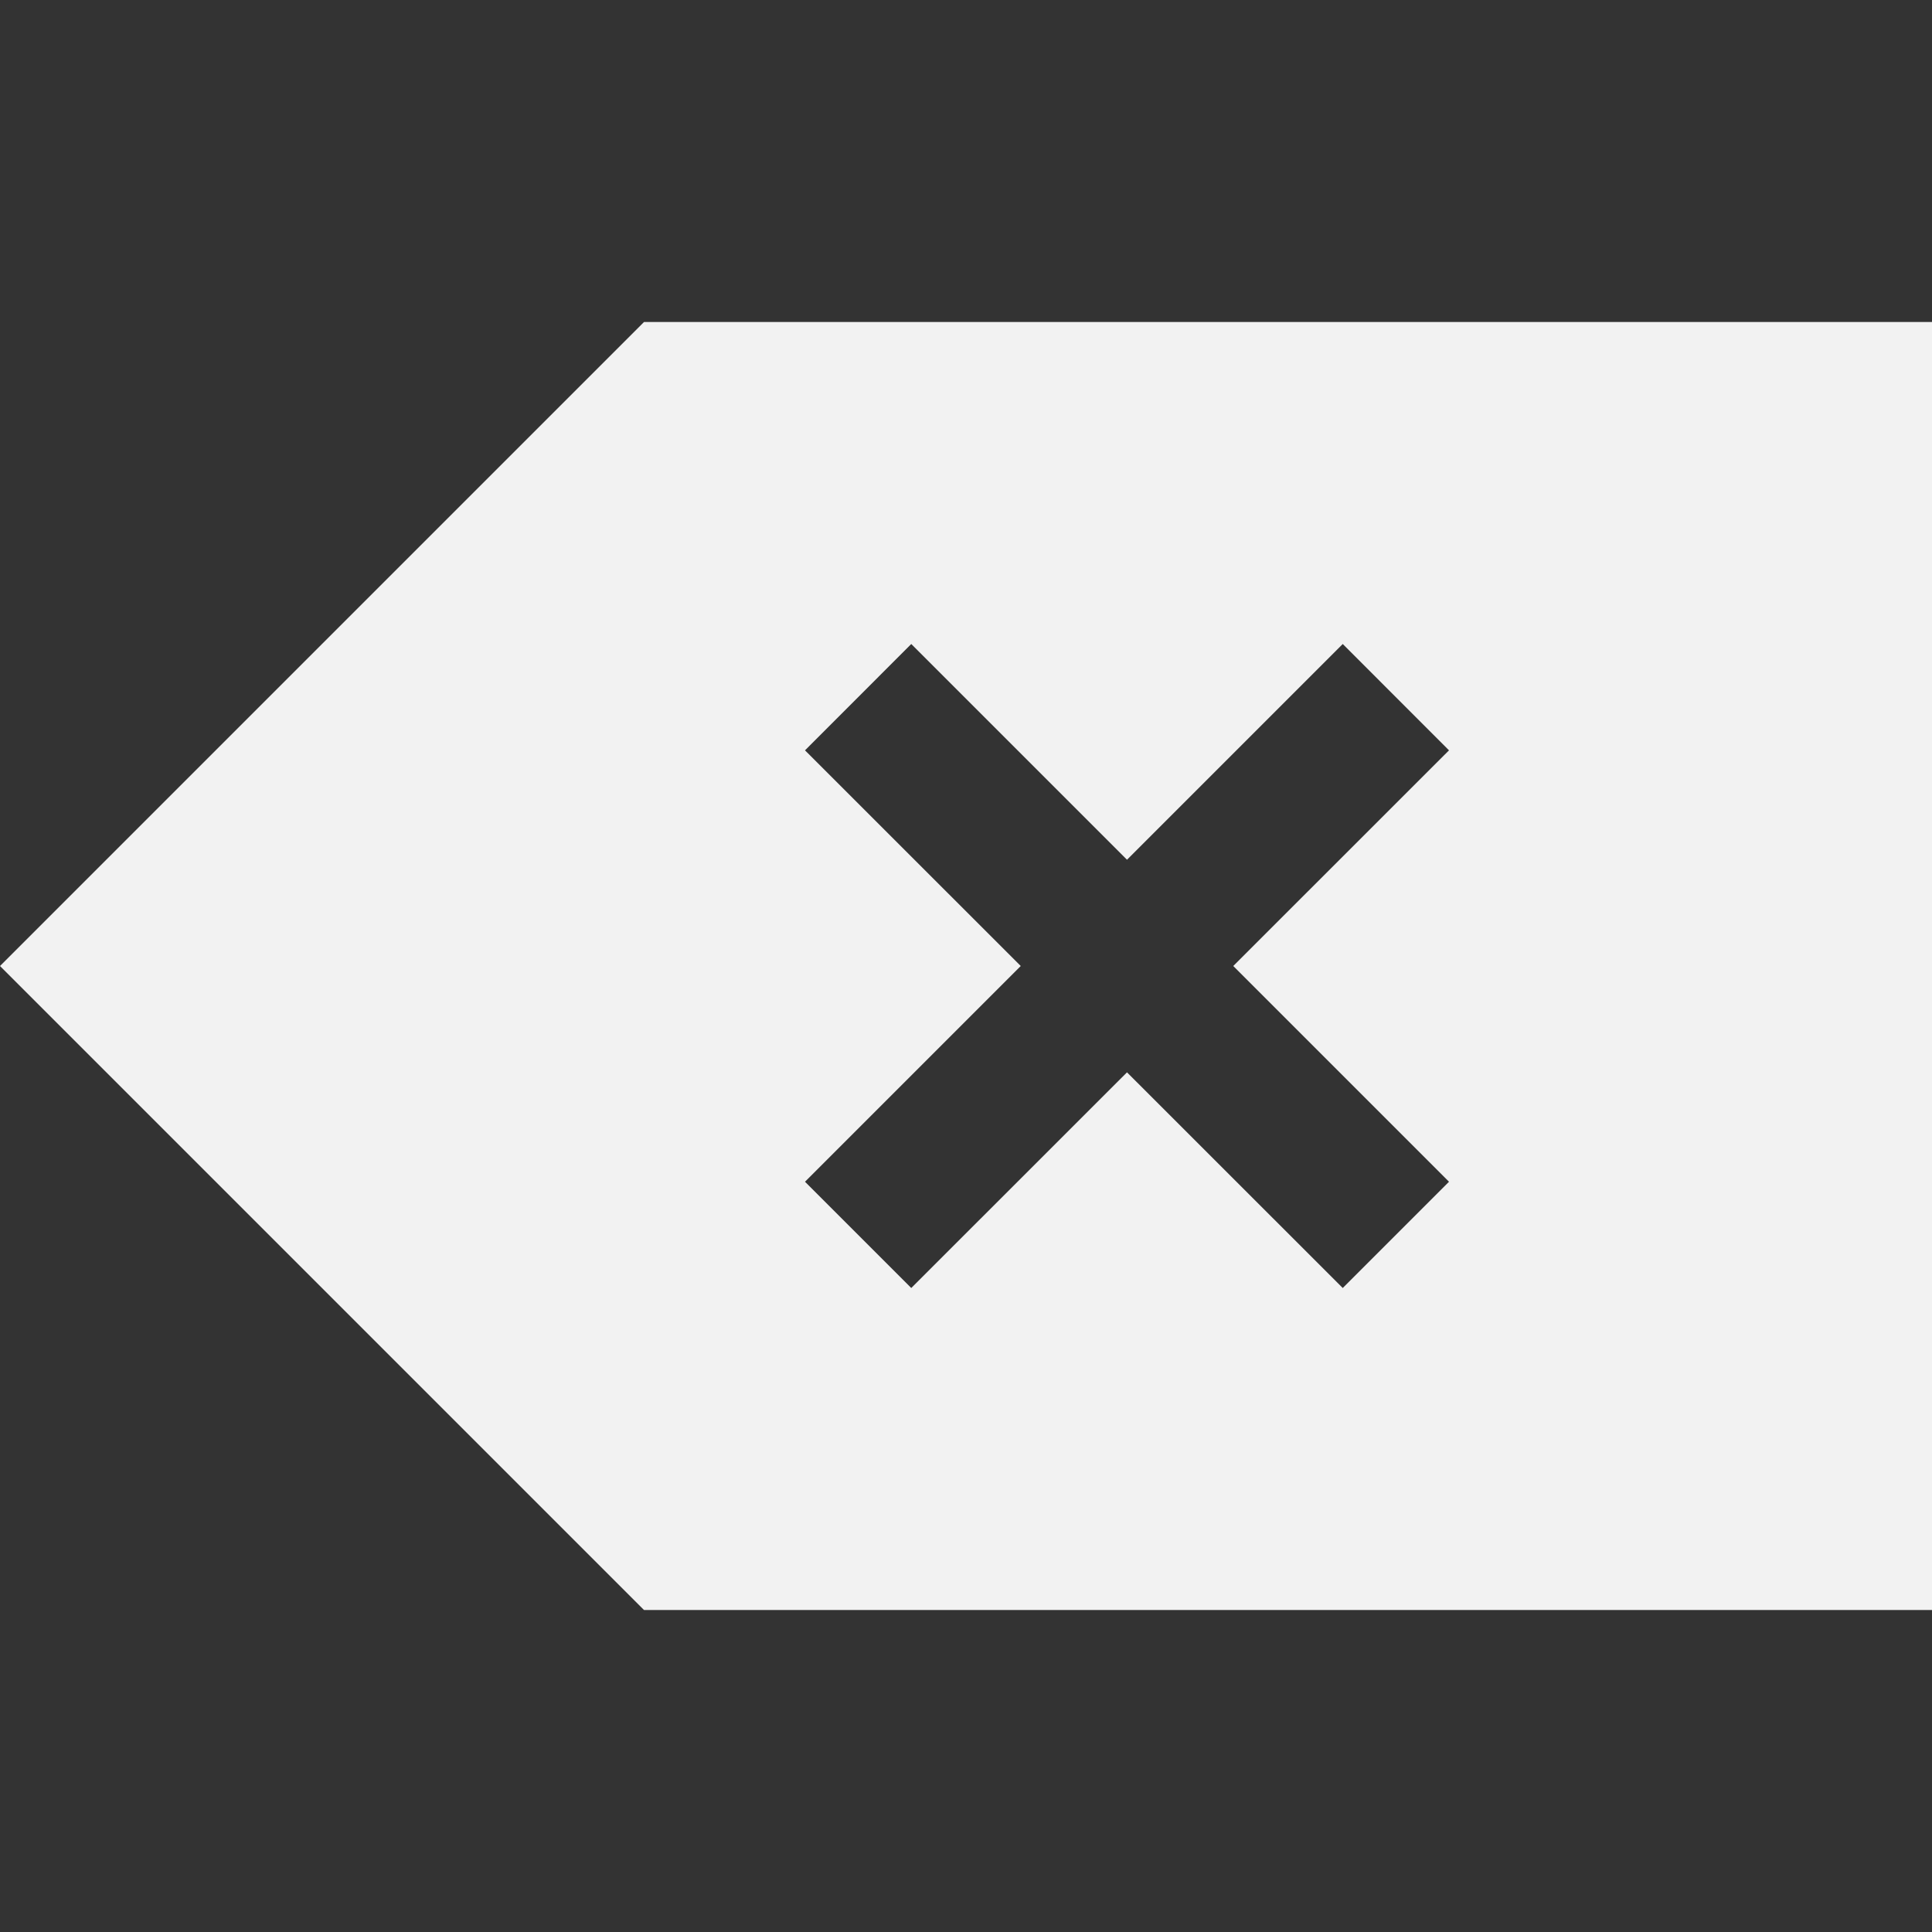 <?xml version="1.0" encoding="UTF-8" standalone="no"?>
<svg xmlns="http://www.w3.org/2000/svg" width="24" height="24" version="1.1">
 <rect width="100%" height="100%" fill="#333333" stroke="none"/>
 <g transform="translate(-326,-532.362)">
  <path d="m 334,536.362 -7.057,7.057 -0.943,0.943 0.943,0.943 7.057,7.057 12.334,0 3.666,0 0,-16 -3.666,0 z m 3.32,4 L 340,543.042 342.68,540.362 344,541.683 341.32,544.362 344,547.042 342.68,548.362 340,545.683 337.32,548.362 336,547.042 338.68,544.362 336,541.683 Z" style="opacity:1;fill:#f2f2f2;fill-opacity:1;"/>
 </g>
</svg>
